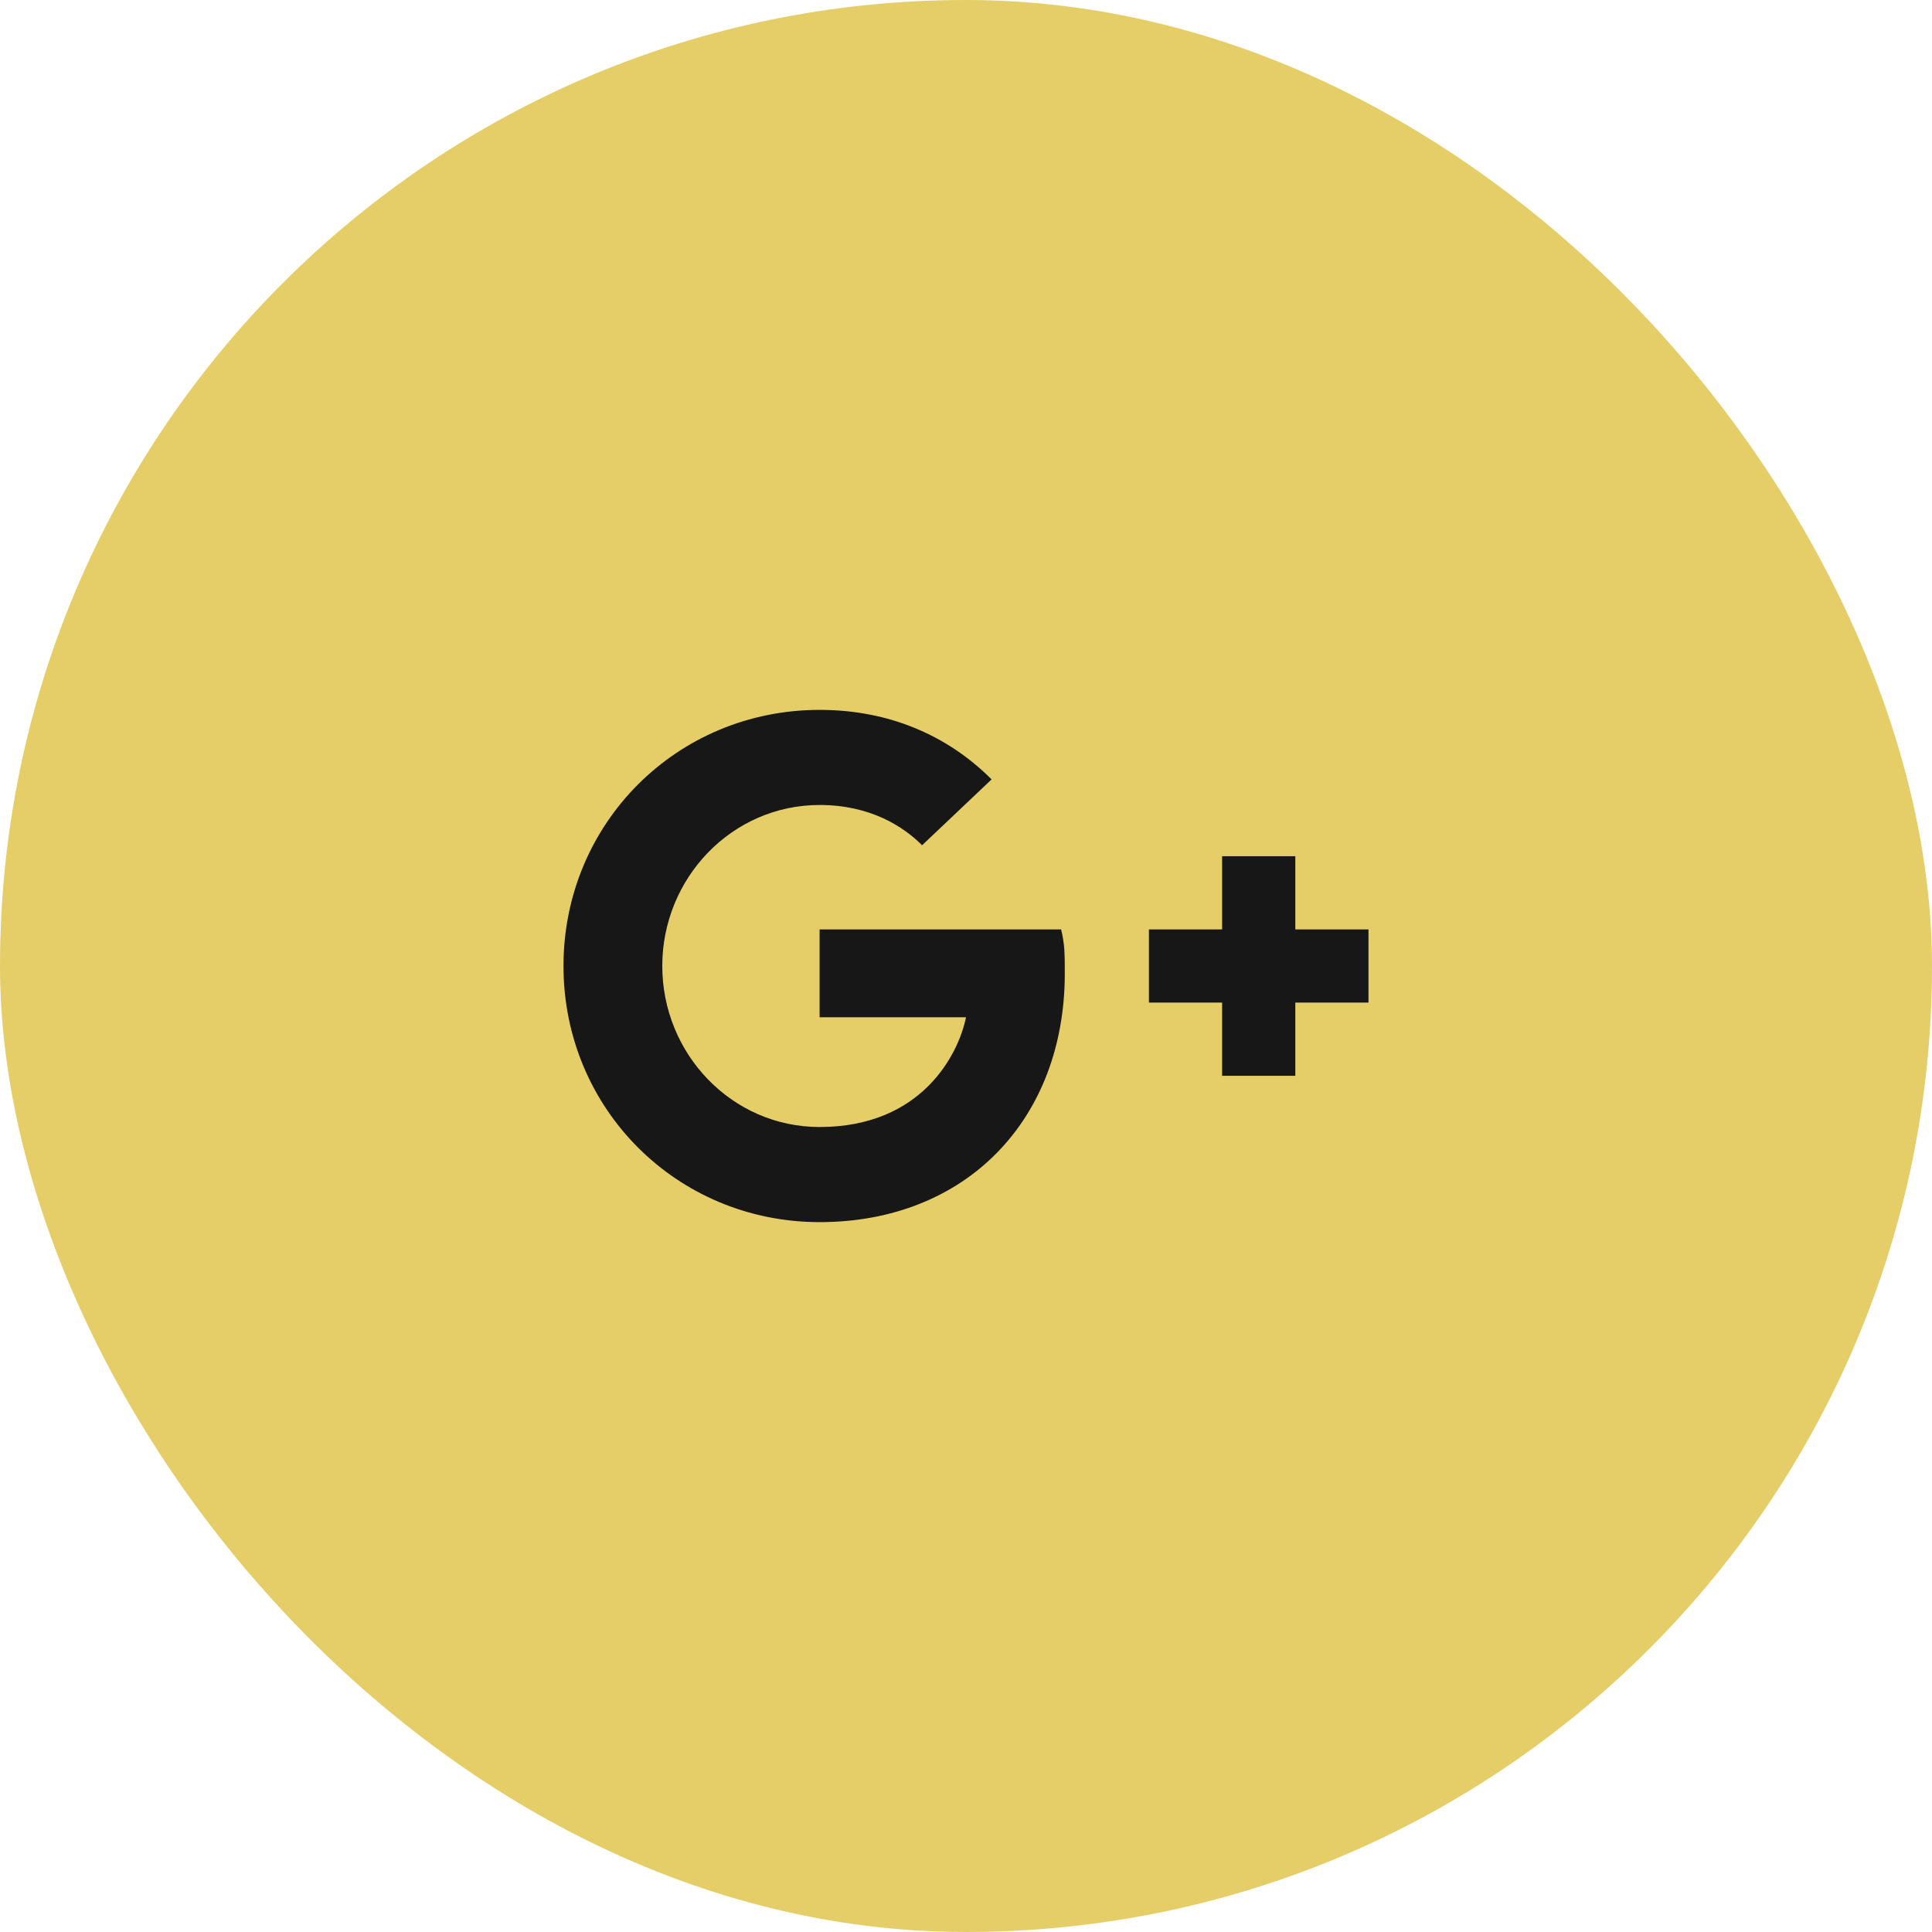 <svg width="44" height="44" viewBox="0 0 44 44" fill="none" xmlns="http://www.w3.org/2000/svg">
<rect width="44" height="44" rx="22" fill="#E5CE68"/>
<path d="M31.166 21.167H29.5V19.5H27.833V21.167H26.166V22.833H27.833V24.5H29.5V22.833H31.166M18.666 21.167V23.167H22C21.833 24 21 25.667 18.666 25.667C16.666 25.667 15.083 24 15.083 22C15.083 20 16.666 18.333 18.666 18.333C19.833 18.333 20.583 18.833 21 19.25L22.583 17.75C21.583 16.75 20.25 16.167 18.666 16.167C15.416 16.167 12.833 18.75 12.833 22C12.833 25.25 15.416 27.833 18.666 27.833C22 27.833 24.25 25.5 24.25 22.167C24.25 21.75 24.25 21.5 24.166 21.167H18.666Z" fill="#181717"/>
</svg>
